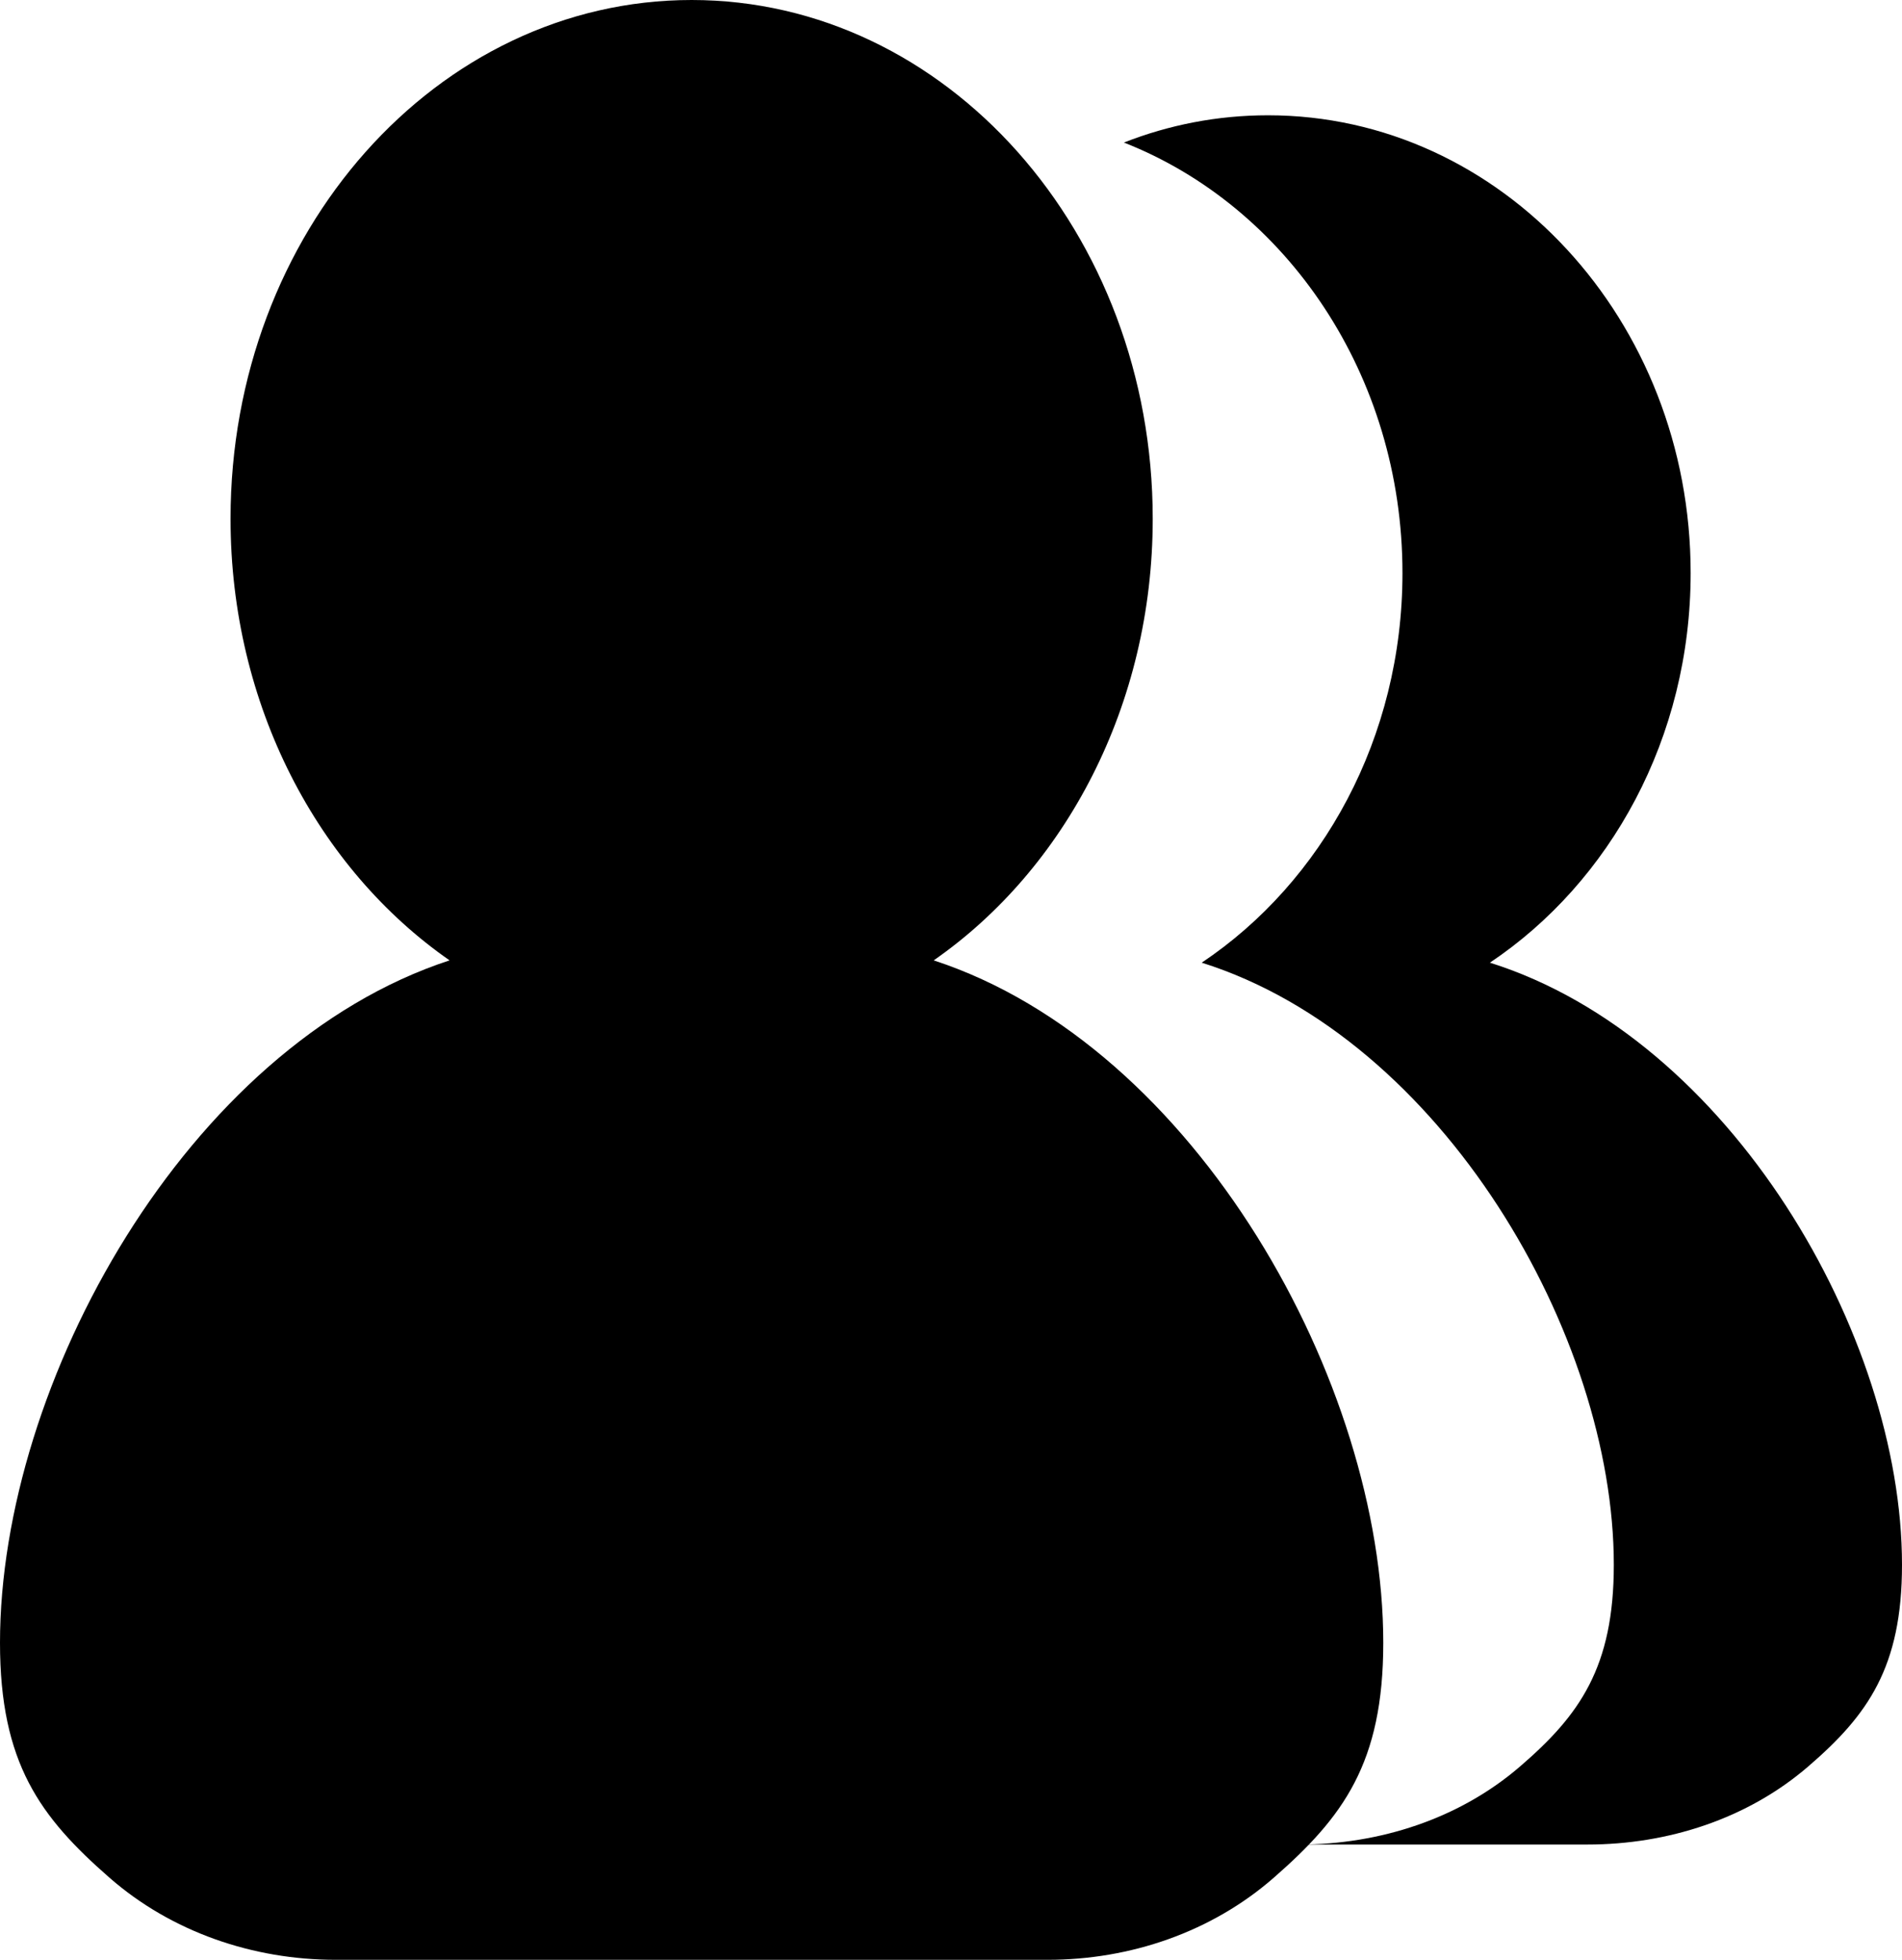 <svg width="33" height="34" viewBox="0 0 33 34" fill="none" xmlns="http://www.w3.org/2000/svg">
<path d="M16.2 16.661C18.481 15.075 20 12.237 20 9C20 4.029 16.418 0 12 0C7.582 0 4 4.029 4 9C4 12.237 5.519 15.075 7.8 16.661C3.244 18.151 0 23.994 0 28.5C0 30.589 0.697 31.524 1.899 32.575C2.977 33.518 4.389 34 5.822 34H18.178C19.611 34 21.023 33.518 22.101 32.575C23.303 31.524 24 30.589 24 28.5C24 23.994 20.756 18.151 16.2 16.661Z" fill="currentColor"/>
<path d="M24.333 9.941C24.333 12.798 22.941 15.302 20.85 16.701C25.026 18.015 28 23.171 28 27.147C28 28.925 27.406 29.756 26.375 30.644C25.32 31.555 23.936 32 22.542 32H27.542C28.936 32 30.32 31.555 31.375 30.644C32.406 29.756 33 28.925 33 27.147C33 23.171 30.026 18.015 25.85 16.701C27.941 15.302 29.333 12.798 29.333 9.941C29.333 5.555 26.05 2 22 2C21.122 2 20.28 2.167 19.5 2.473C22.319 3.58 24.333 6.506 24.333 9.941Z" fill="currentColor"/>
</svg>
